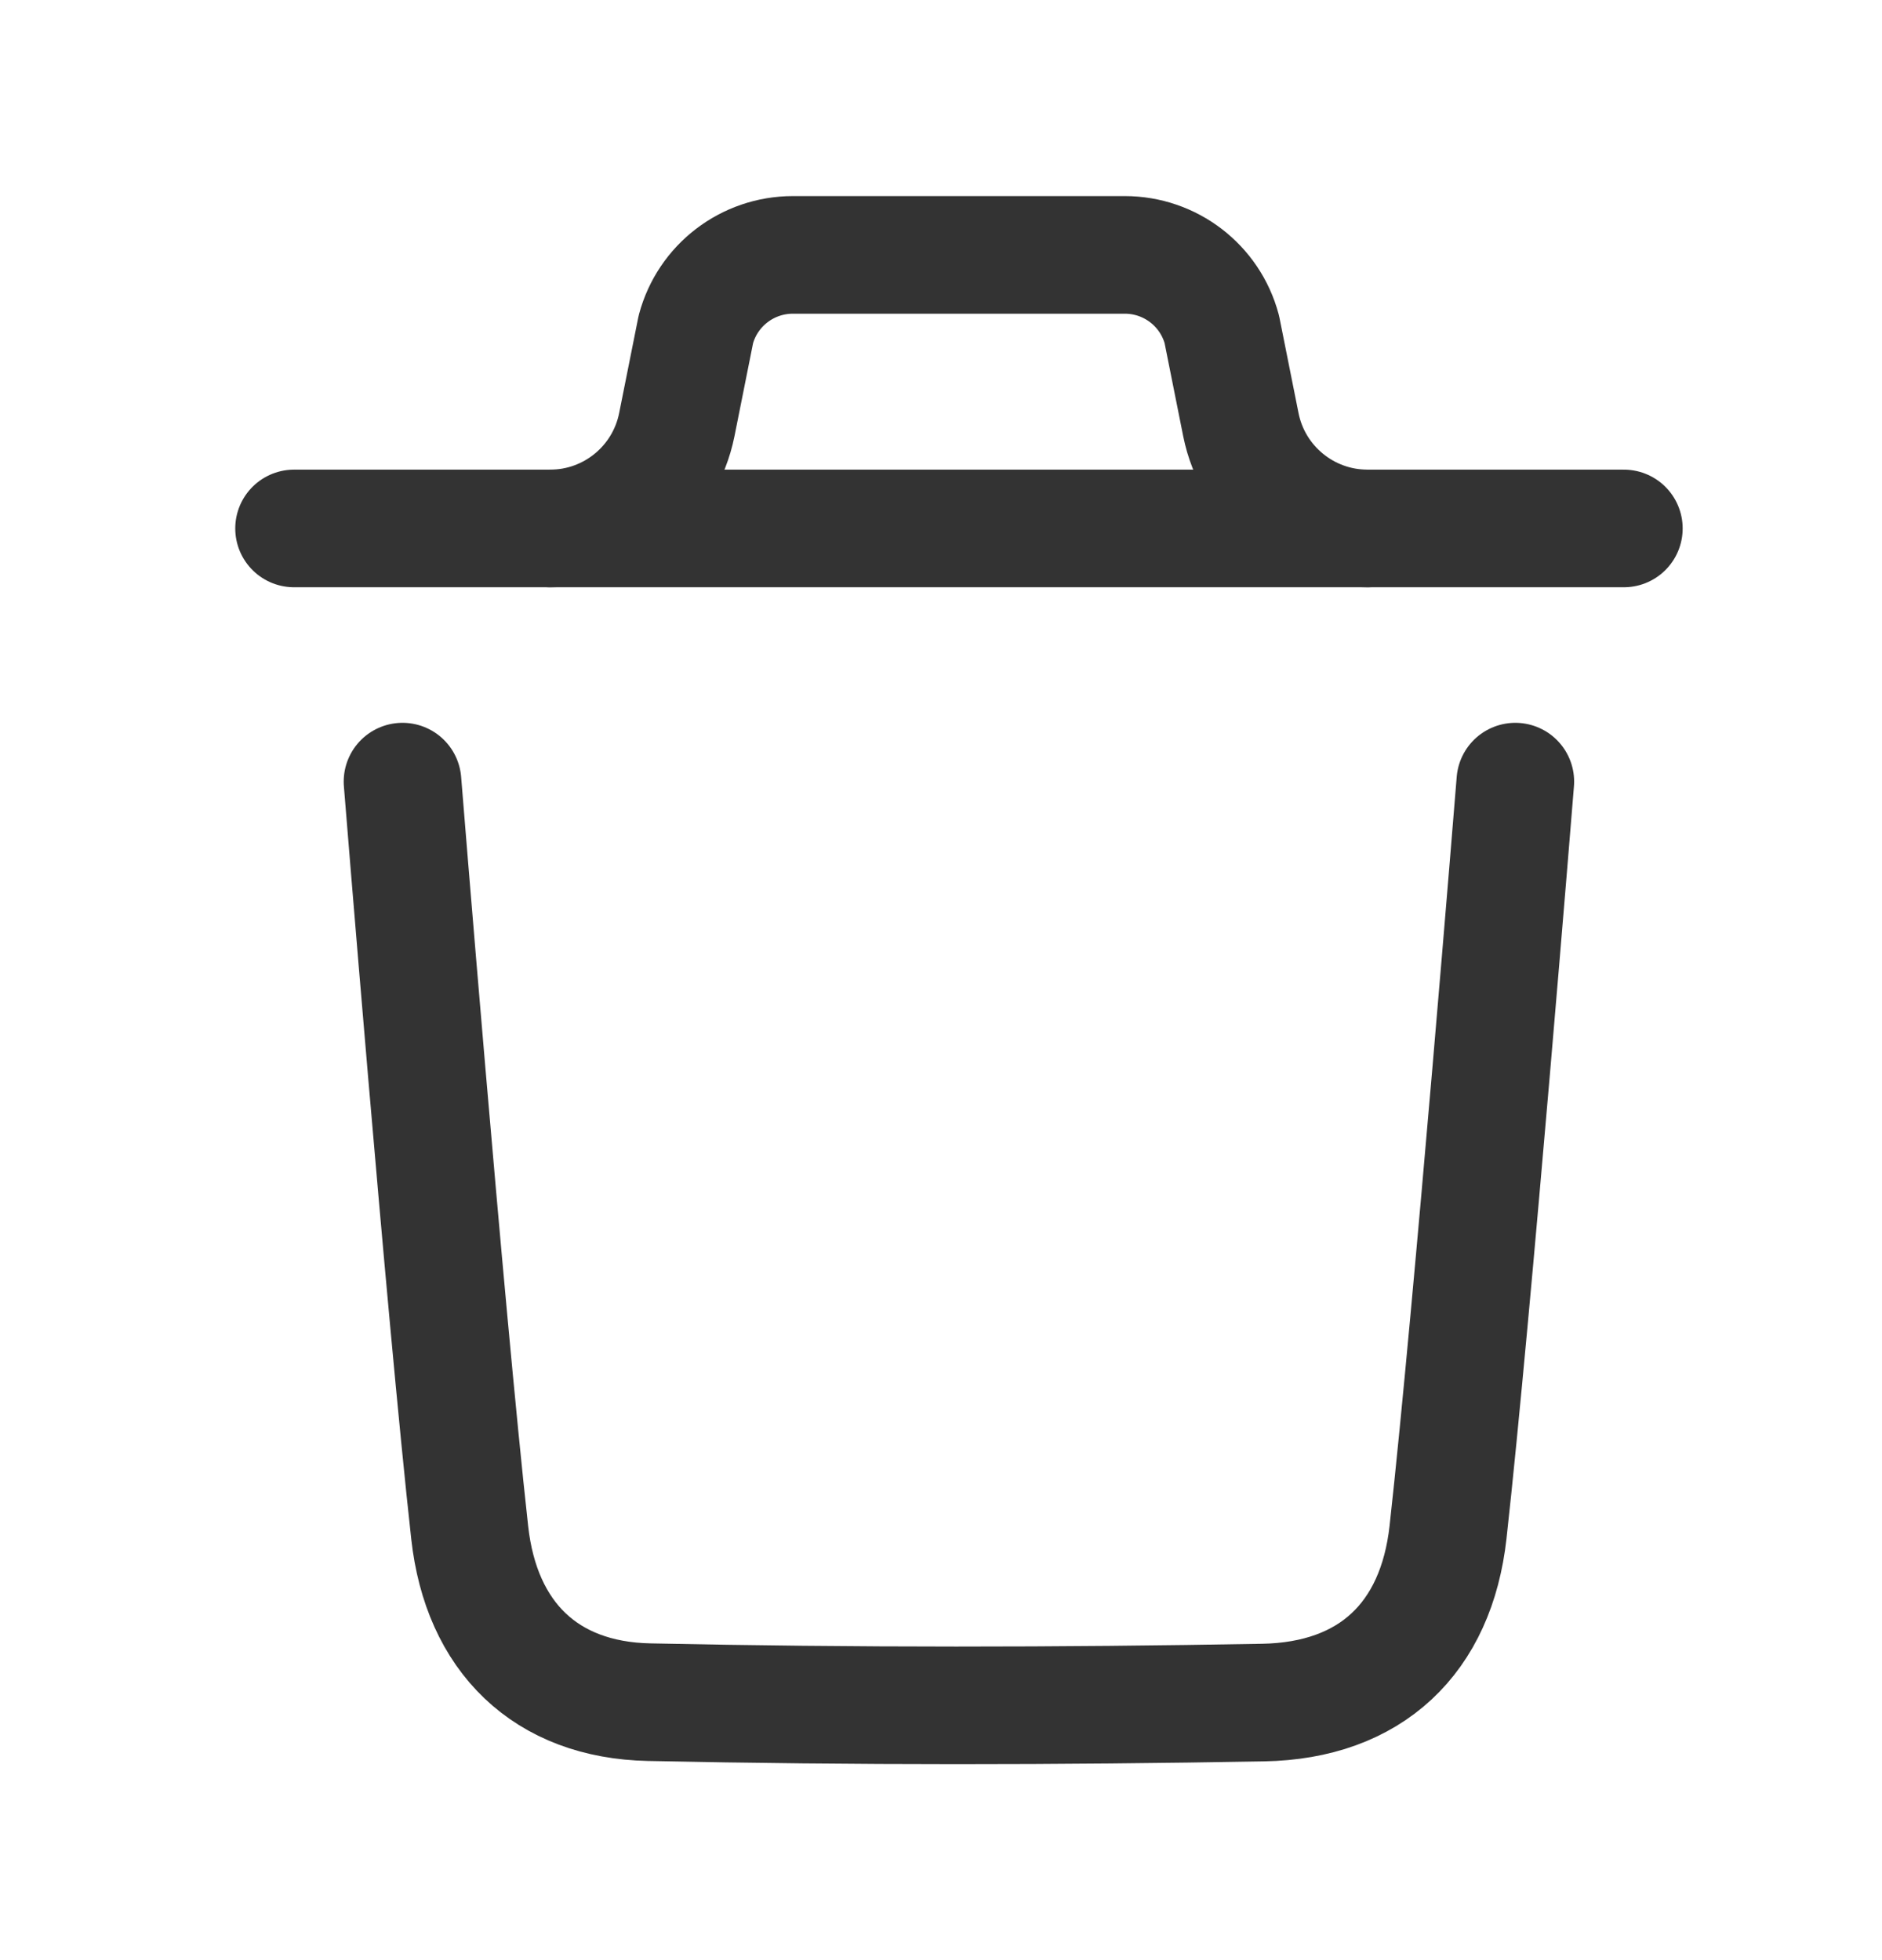 <svg width="24" height="25" viewBox="0 0 24 25" fill="none" xmlns="http://www.w3.org/2000/svg">
<path d="M19.324 9.969C19.324 9.969 18.781 16.704 18.466 19.541C18.316 20.896 17.479 21.69 16.108 21.715C13.499 21.762 10.887 21.765 8.279 21.71C6.96 21.683 6.137 20.879 5.99 19.548C5.673 16.686 5.133 9.969 5.133 9.969" stroke="#333333" stroke-width="1.5" stroke-linecap="round" stroke-linejoin="round"/>
<path d="M20.708 6.74H3.75" stroke="#333333" stroke-width="1.5" stroke-linecap="round" stroke-linejoin="round"/>
<path d="M17.439 6.74C16.654 6.74 15.978 6.185 15.824 5.416L15.581 4.2C15.431 3.639 14.923 3.251 14.344 3.251H10.111C9.532 3.251 9.024 3.639 8.874 4.2L8.631 5.416C8.477 6.185 7.801 6.74 7.016 6.74" stroke="#333333" stroke-width="1.5" stroke-linecap="round" stroke-linejoin="round"/>
</svg>
